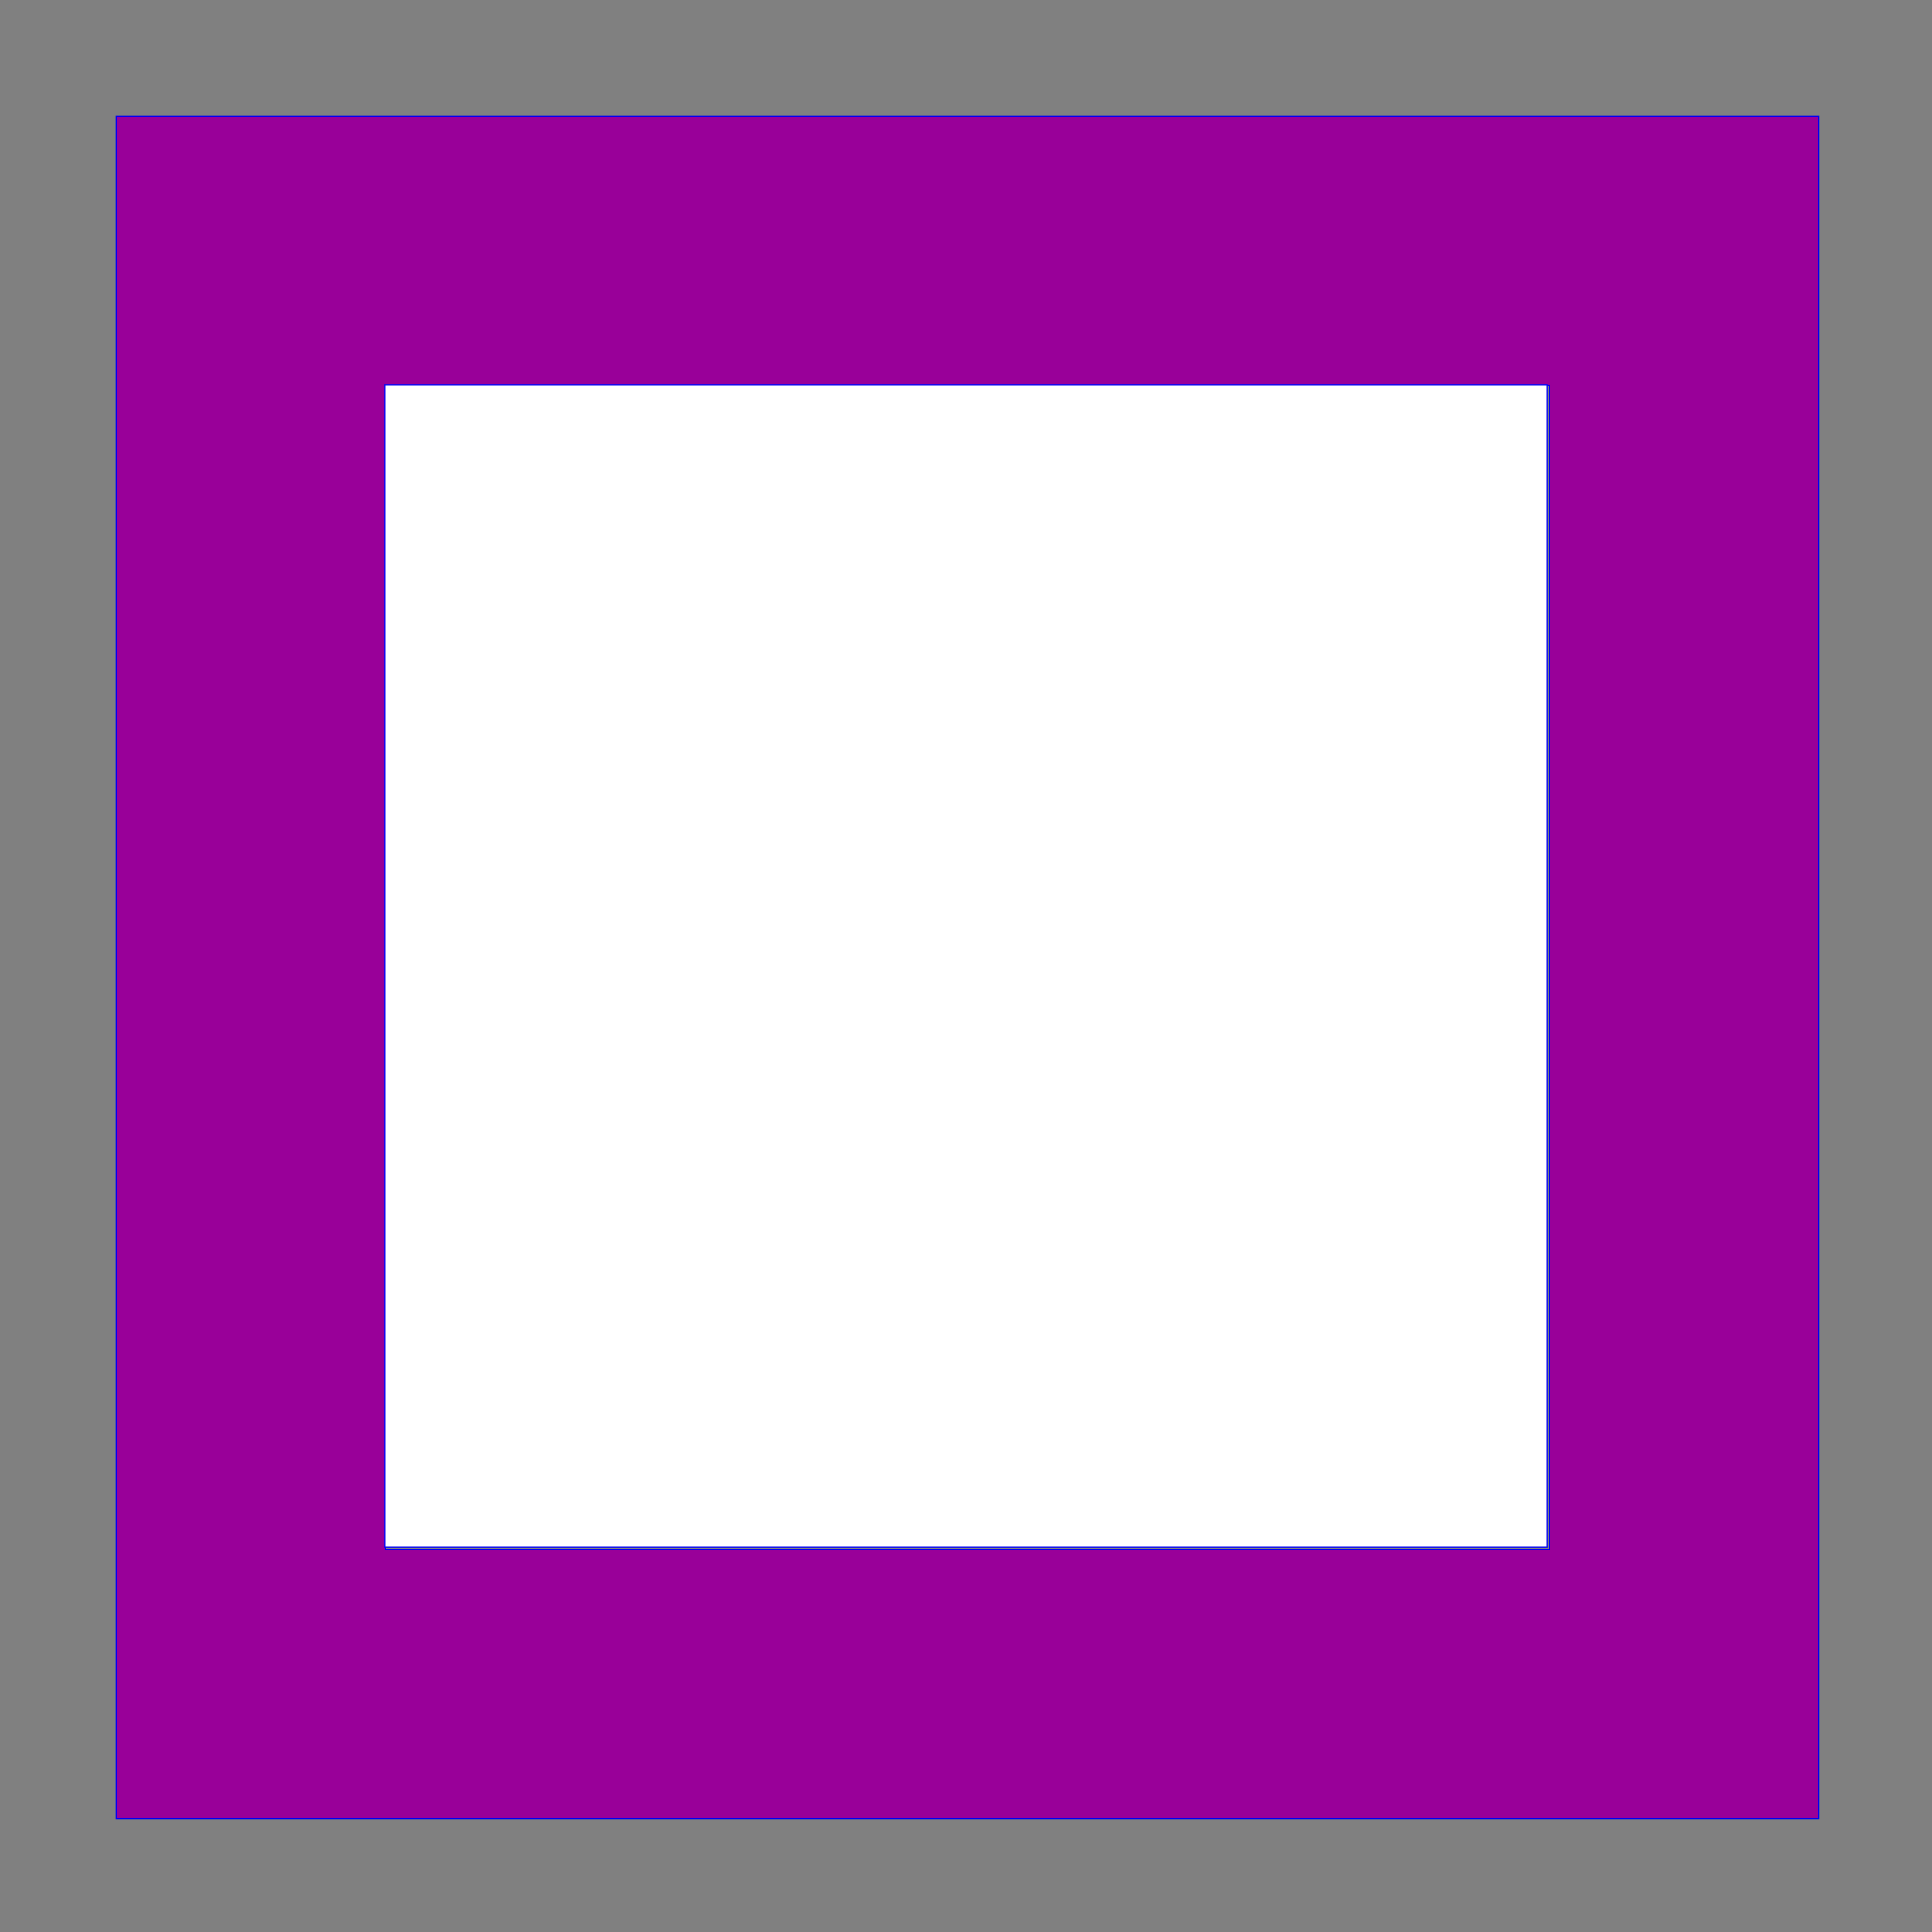 <?xml version="1.0" encoding="UTF-8" standalone="no"?>
<!-- Created with Inkscape (http://www.inkscape.org/) -->

<svg
   xmlns:dc="http://purl.org/dc/elements/1.1/"
   xmlns:cc="http://creativecommons.org/ns#"
   xmlns:rdf="http://www.w3.org/1999/02/22-rdf-syntax-ns#"
   xmlns:svg="http://www.w3.org/2000/svg"
   xmlns="http://www.w3.org/2000/svg"
   xmlns:sodipodi="http://sodipodi.sourceforge.net/DTD/sodipodi-0.dtd"
   xmlns:inkscape="http://www.inkscape.org/namespaces/inkscape"
   width="500mm"
   height="500mm"
   viewBox="0 0 500 500"
   version="1.1"
   id="svg833"
   inkscape:version="0.92.4 (5da689c313, 2019-01-14)"
   sodipodi:docname="w_4eck_violett_weiss.svg">
  <rect x="0" y="0" width="500" height="500" fill="#808080" stroke="none"/>
  <defs
     id="defs827" />
  <sodipodi:namedview
     id="base"
     pagecolor="#ffffff"
     bordercolor="#666666"
     borderopacity="1.0"
     inkscape:pageopacity="0.0"
     inkscape:pageshadow="2"
     inkscape:zoom="0.35"
     inkscape:cx="-2154.7581"
     inkscape:cy="817.89651"
     inkscape:document-units="mm"
     inkscape:current-layer="layer1"
     showgrid="false"
     inkscape:showpageshadow="false"
     inkscape:window-width="2560"
     inkscape:window-height="1360"
     inkscape:window-x="-11"
     inkscape:window-y="-11"
     inkscape:window-maximized="1" />
  <g
     inkscape:label="Ebene 1"
     inkscape:groupmode="layer"
     id="layer1"
     transform="translate(0,203)">
    <path
       style="fill:#990099;fill-opacity:1;stroke:#0000f4;stroke-width:1;stroke-opacity:1"
       d="M 113.453,113.453 V 1776.311 H 1776.311 V 113.453 Z M 376.311,376.311 H 1513.453 V 1513.453 H 376.311 Z"
       transform="matrix(0.265,0,0,0.265,0,-203)"
       id="rect1380"
       inkscape:connector-curvature="0" />
    <rect
       style="fill:#ffffff;fill-opacity:1;stroke:#0000f4;stroke-width:0.265;stroke-opacity:1"
       id="rect816"
       width="300.869"
       height="300.869"
       x="99.565"
       y="-103.434" />
  </g>
</svg>
